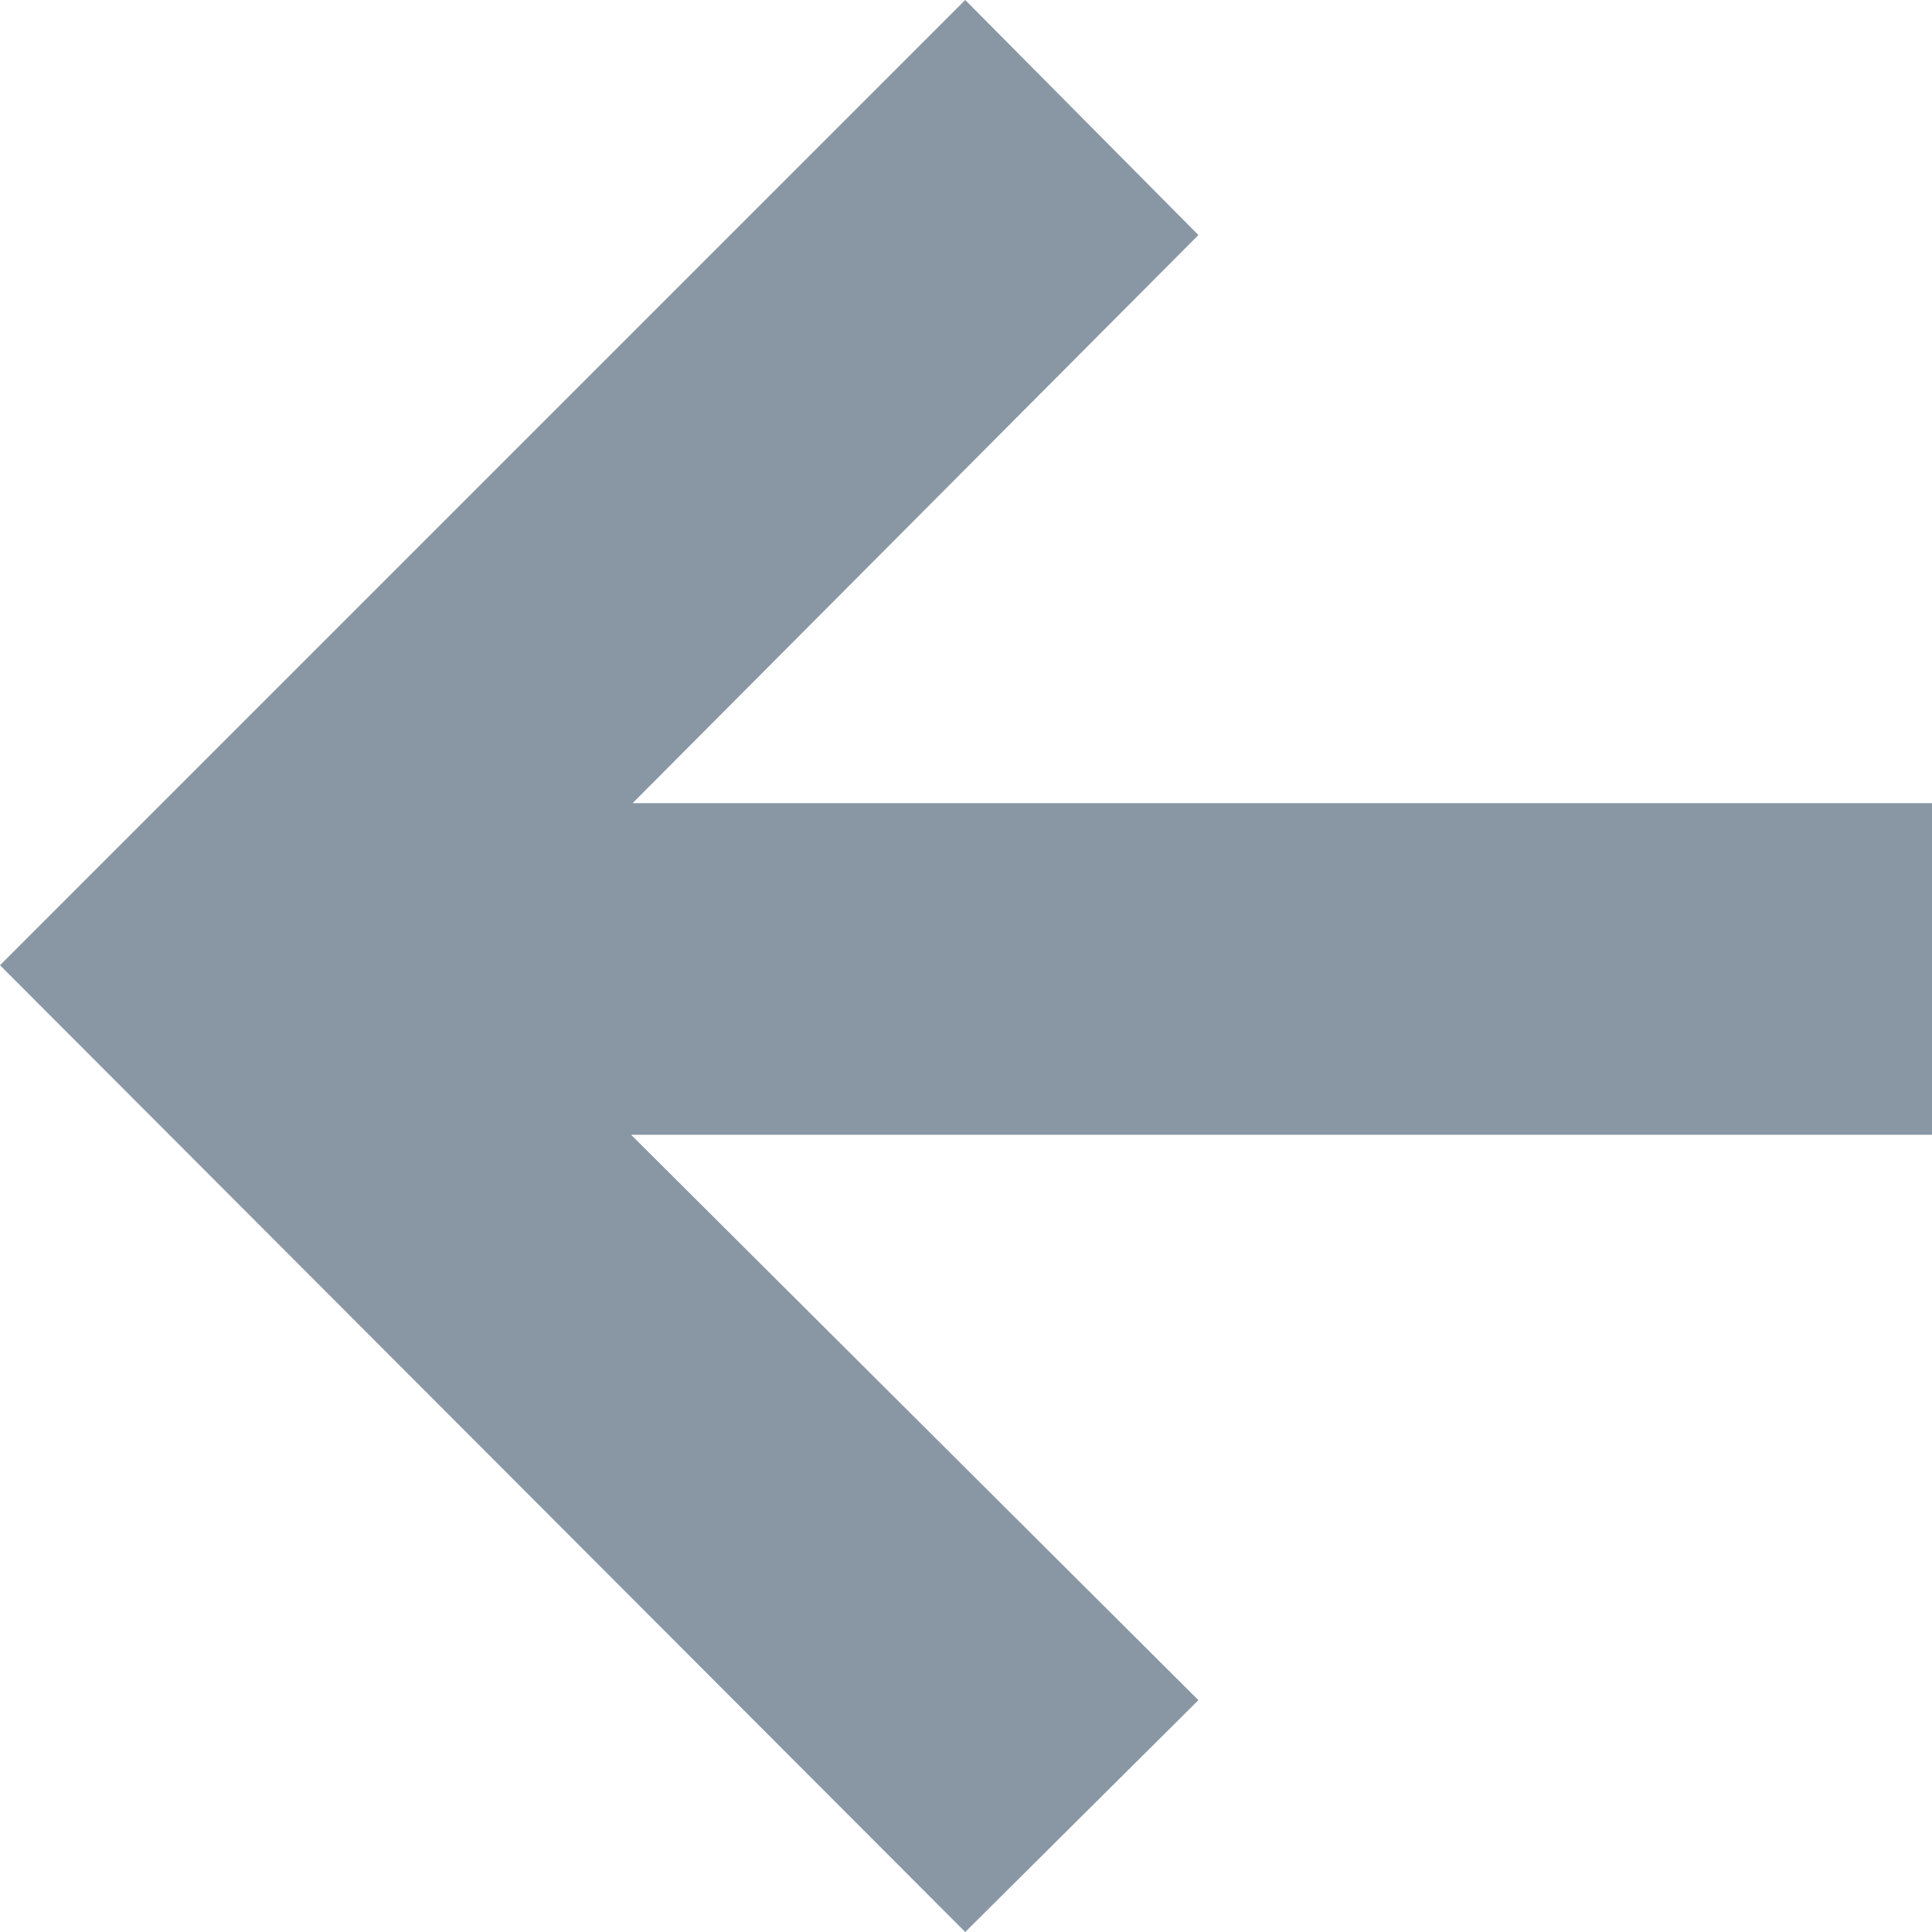 <svg xmlns="http://www.w3.org/2000/svg" width="20" height="20" fill="none" viewBox="0 0 20 20">
    <path fill="#8997A5" d="M0 9.992L9.992 0l2.414 2.433-5.857 5.881H20v3.433H6.533l5.873 5.853L9.992 20 0 9.992z"/>
</svg>
